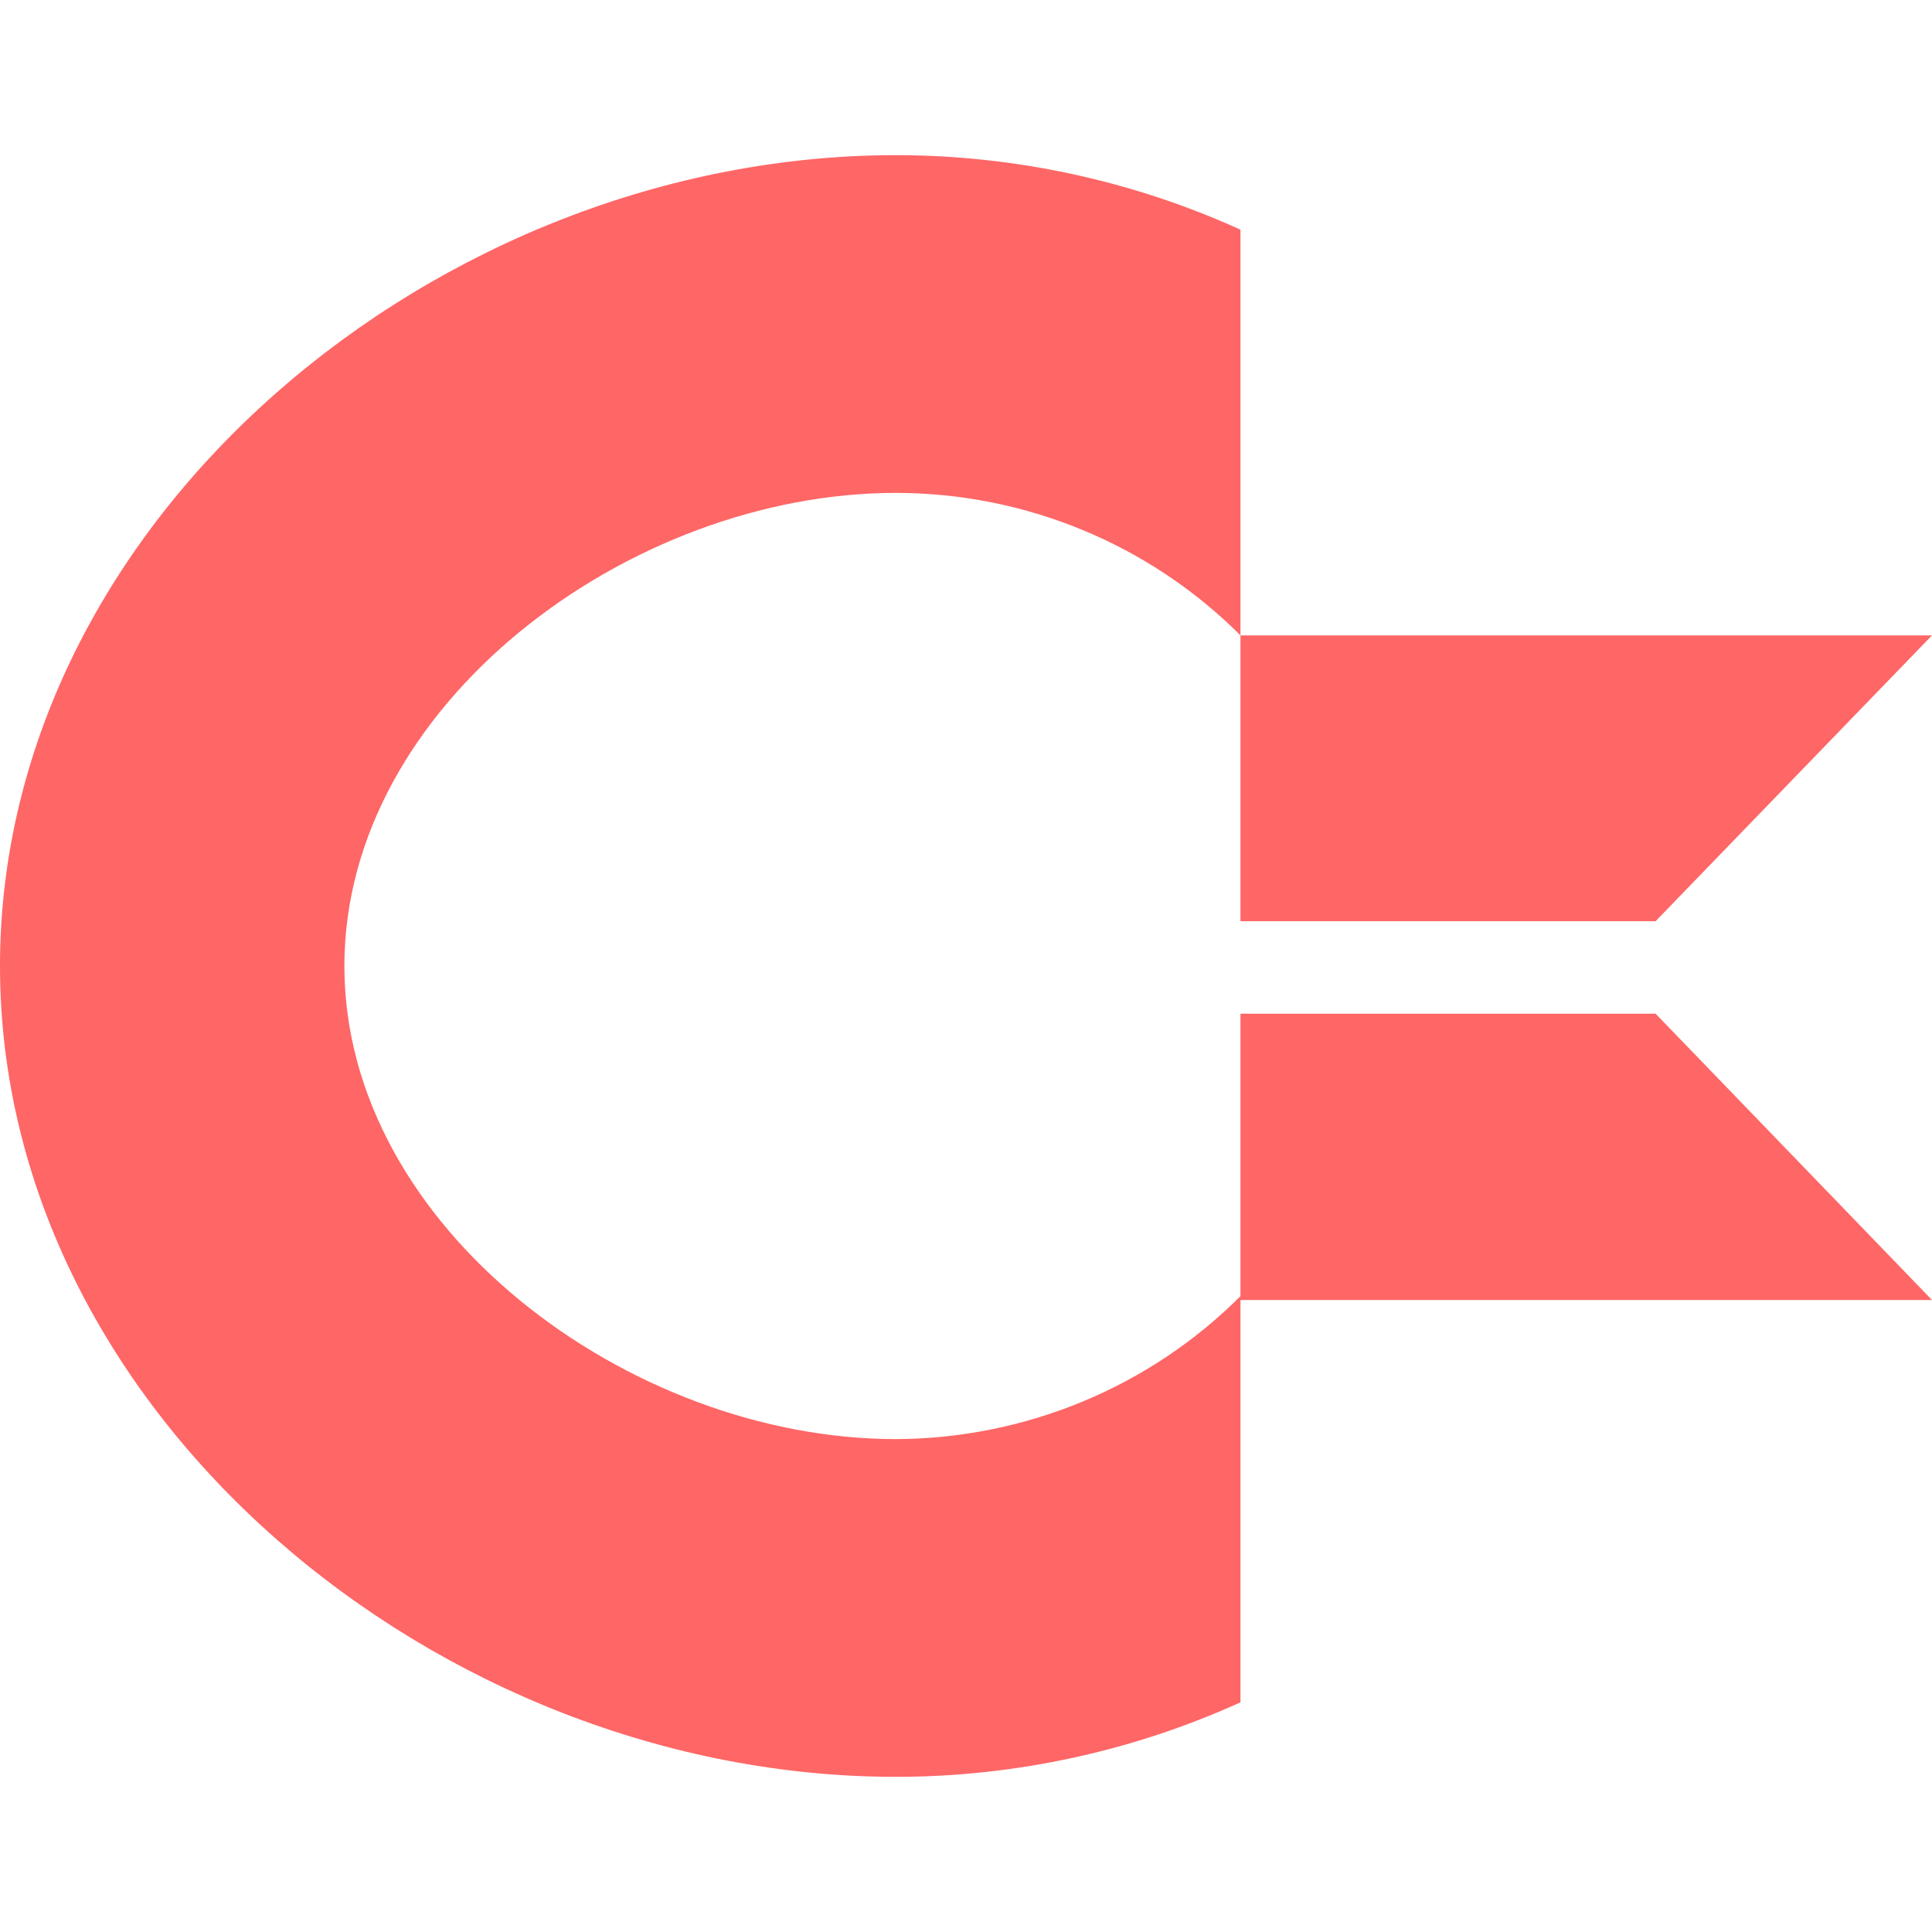 
<svg xmlns="http://www.w3.org/2000/svg" xmlns:xlink="http://www.w3.org/1999/xlink" width="16px" height="16px" viewBox="0 0 16 16" version="1.1">
<g id="surface1">
<path style=" stroke:none;fill-rule:evenodd;fill:#ff6666;fill-opacity:1;" d="M 7.418 1.285 C 3.637 1.285 0 4.289 0 8 C 0 11.711 3.637 14.715 7.418 14.715 C 8.402 14.715 9.379 14.504 10.273 14.098 L 10.273 10.734 C 9.52 11.488 8.492 11.914 7.418 11.918 C 5.211 11.918 2.852 10.164 2.852 8 C 2.852 5.836 5.211 4.082 7.418 4.082 C 8.492 4.082 9.52 4.508 10.273 5.262 L 10.273 1.902 C 9.379 1.496 8.402 1.285 7.418 1.285 Z M 10.273 5.262 L 16 5.262 L 13.711 7.629 L 10.273 7.629 Z M 10.273 10.766 L 16 10.766 L 13.711 8.395 L 10.273 8.395 Z M 10.273 10.766 "/>
</g>
</svg>

